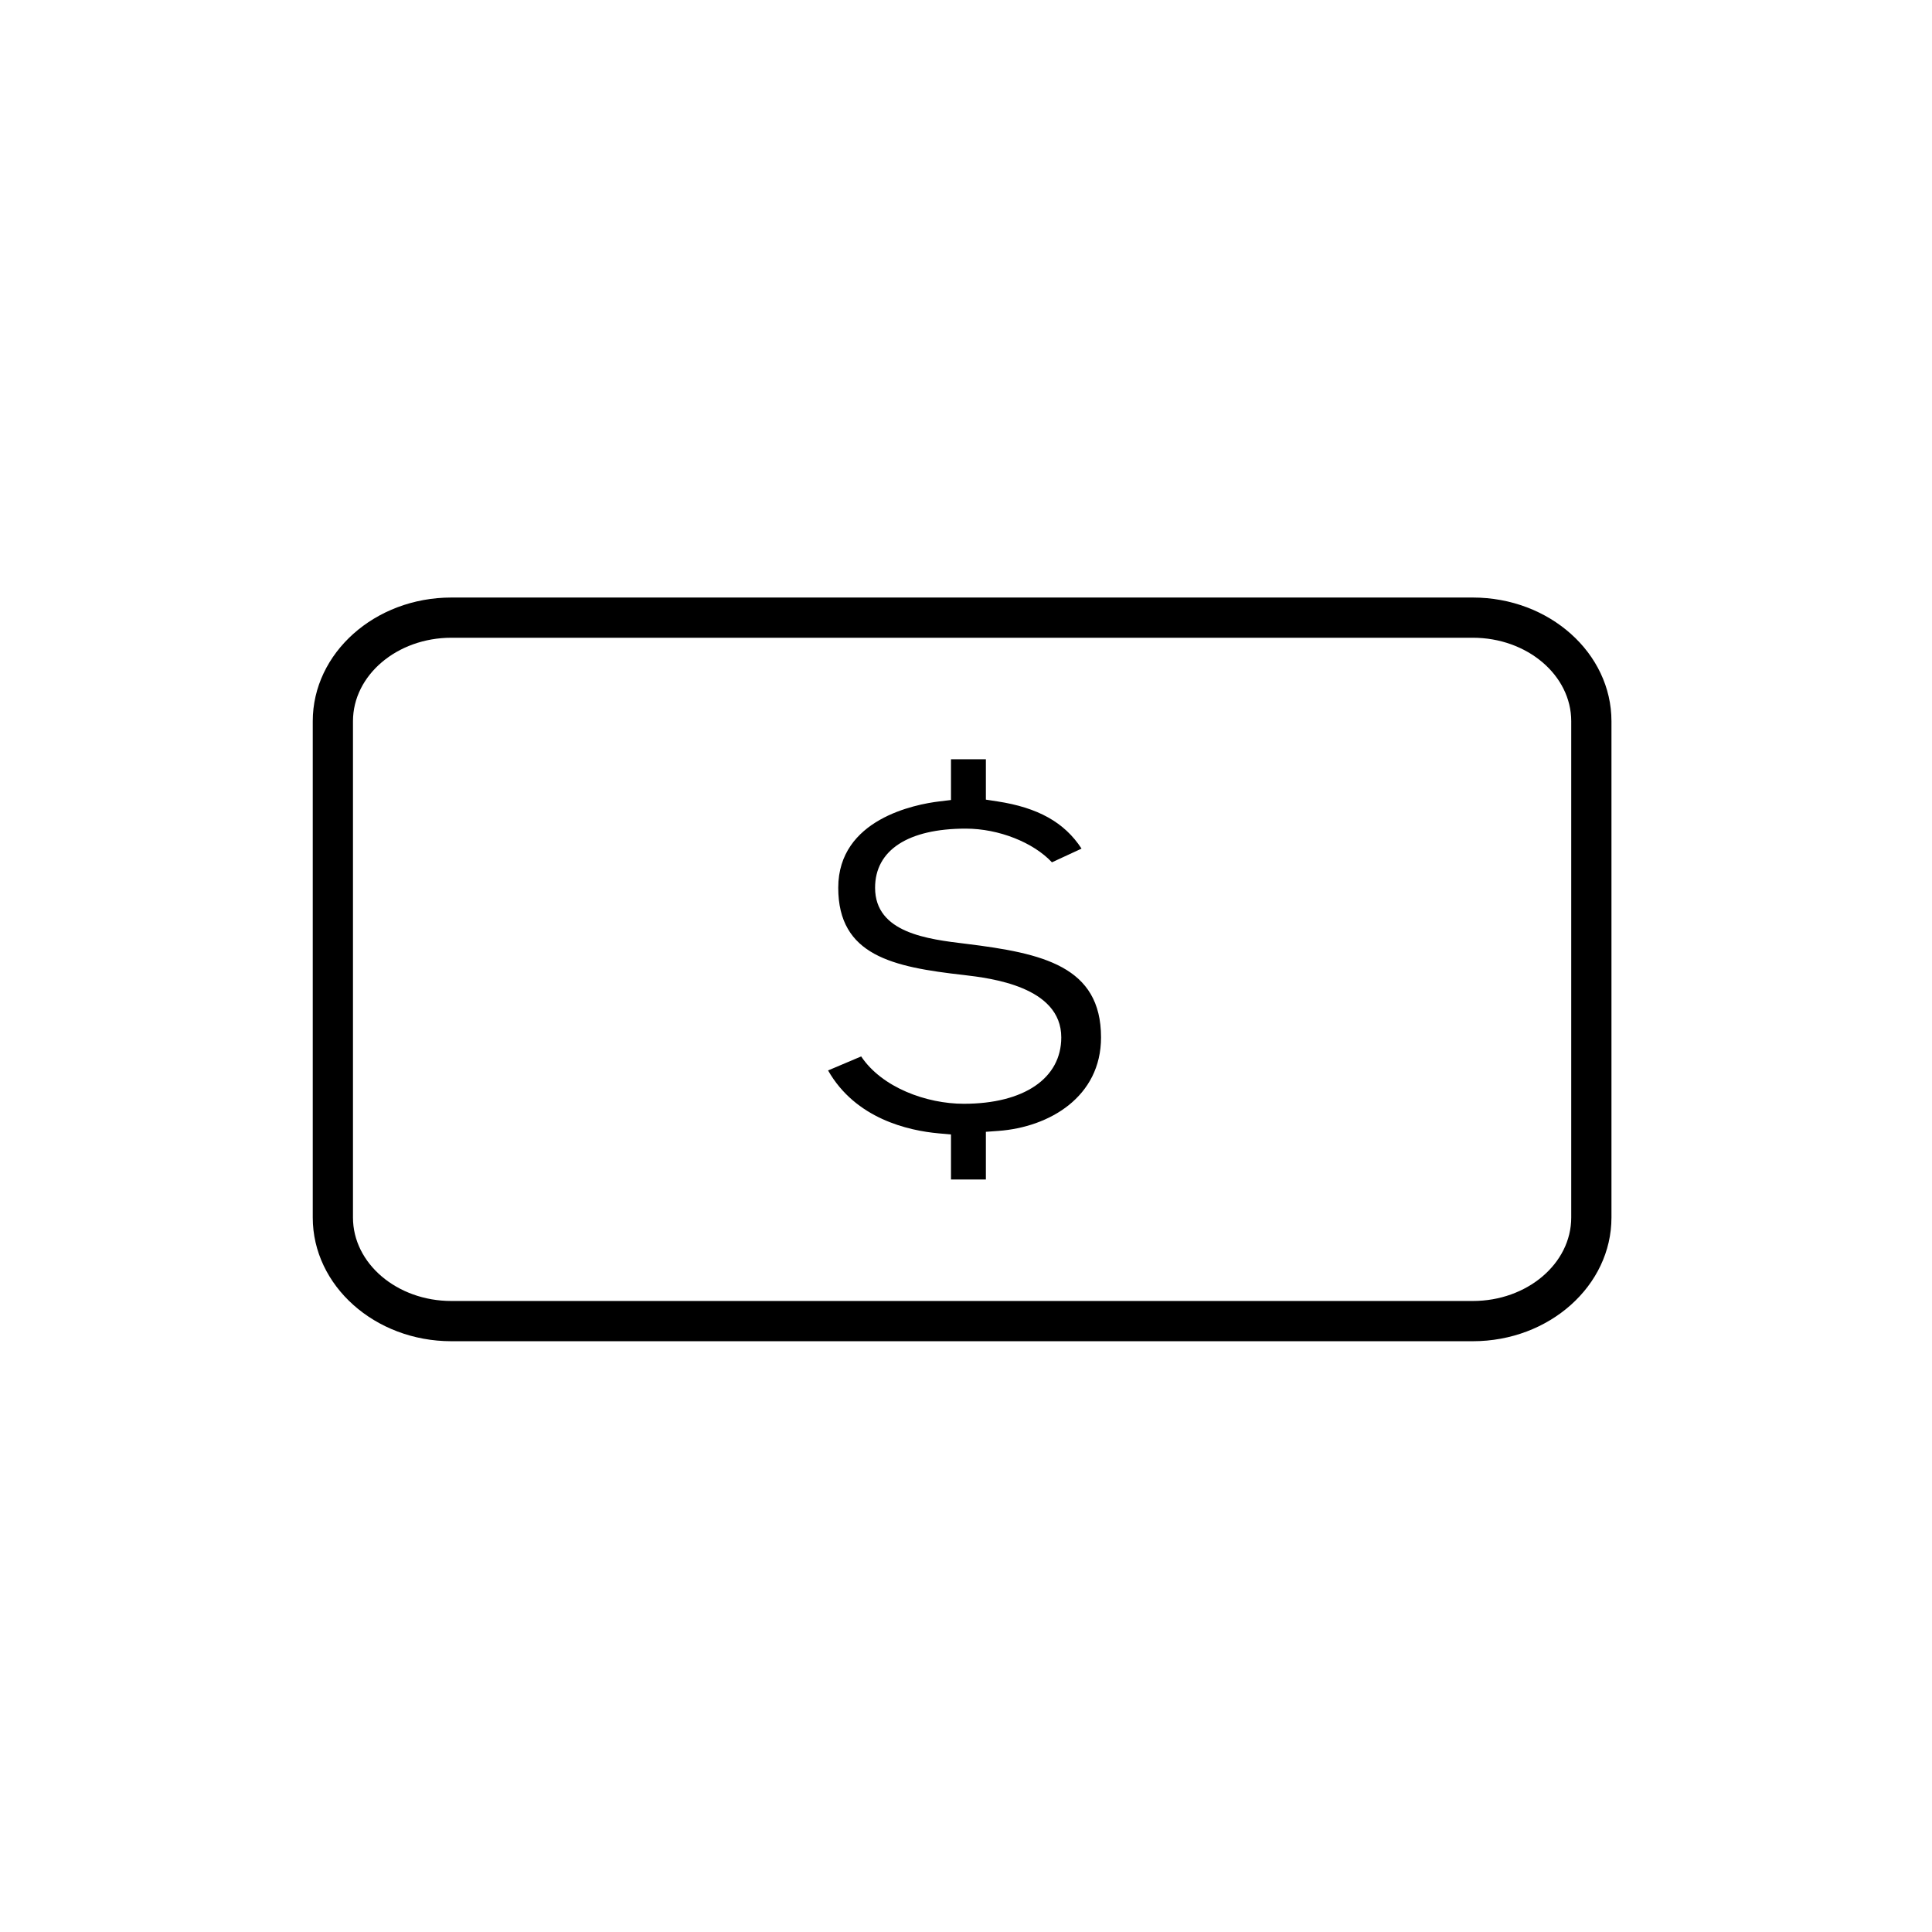 <svg width='200' height='200' fill="#000000" xmlns="http://www.w3.org/2000/svg" xmlns:xlink="http://www.w3.org/1999/xlink" version="1.1" x="0px" y="0px" viewBox="0 0 144.083 144" enable-background="new 0 0 144.083 144" xml:space="preserve"><path d="M109.84,44.521h-76.18c-5.7,0-10.336,4.138-10.336,9.225v37.014c0,5.085,4.637,9.223,10.336,9.223h76.18  c5.701,0,10.338-4.138,10.338-9.223V53.745C120.178,48.658,115.542,44.521,109.84,44.521z M117.178,90.759  c0,3.432-3.291,6.223-7.338,6.223h-76.18c-4.045,0-7.336-2.791-7.336-6.223V53.745c0-3.433,3.291-6.225,7.336-6.225h76.18  c4.047,0,7.338,2.792,7.338,6.225V90.759z"/><path d="M72.046,70.345c-2.861-0.343-6.785-0.813-6.785-4.182c0-2.802,2.464-4.408,6.762-4.408c2.474,0,5.052,1.039,6.427,2.513  l2.209-1.022c-1.275-1.959-3.258-3.061-6.287-3.523l-0.848-0.13v-3.011h-2.602v3.039l-0.88,0.106  c-1.766,0.213-7.528,1.308-7.528,6.437c0,5.055,4.06,5.912,9.367,6.508c1.993,0.235,7.266,0.859,7.266,4.654  c0,3.053-2.785,4.949-7.269,4.949c-2.782,0-6.104-1.209-7.654-3.531l-2.468,1.045c2.045,3.6,5.983,4.49,8.255,4.693l0.911,0.082  v3.357h2.602v-3.555l0.928-0.067c3.813-0.277,7.66-2.541,7.66-6.974C82.112,72.009,77.749,71.048,72.046,70.345z"/></svg>